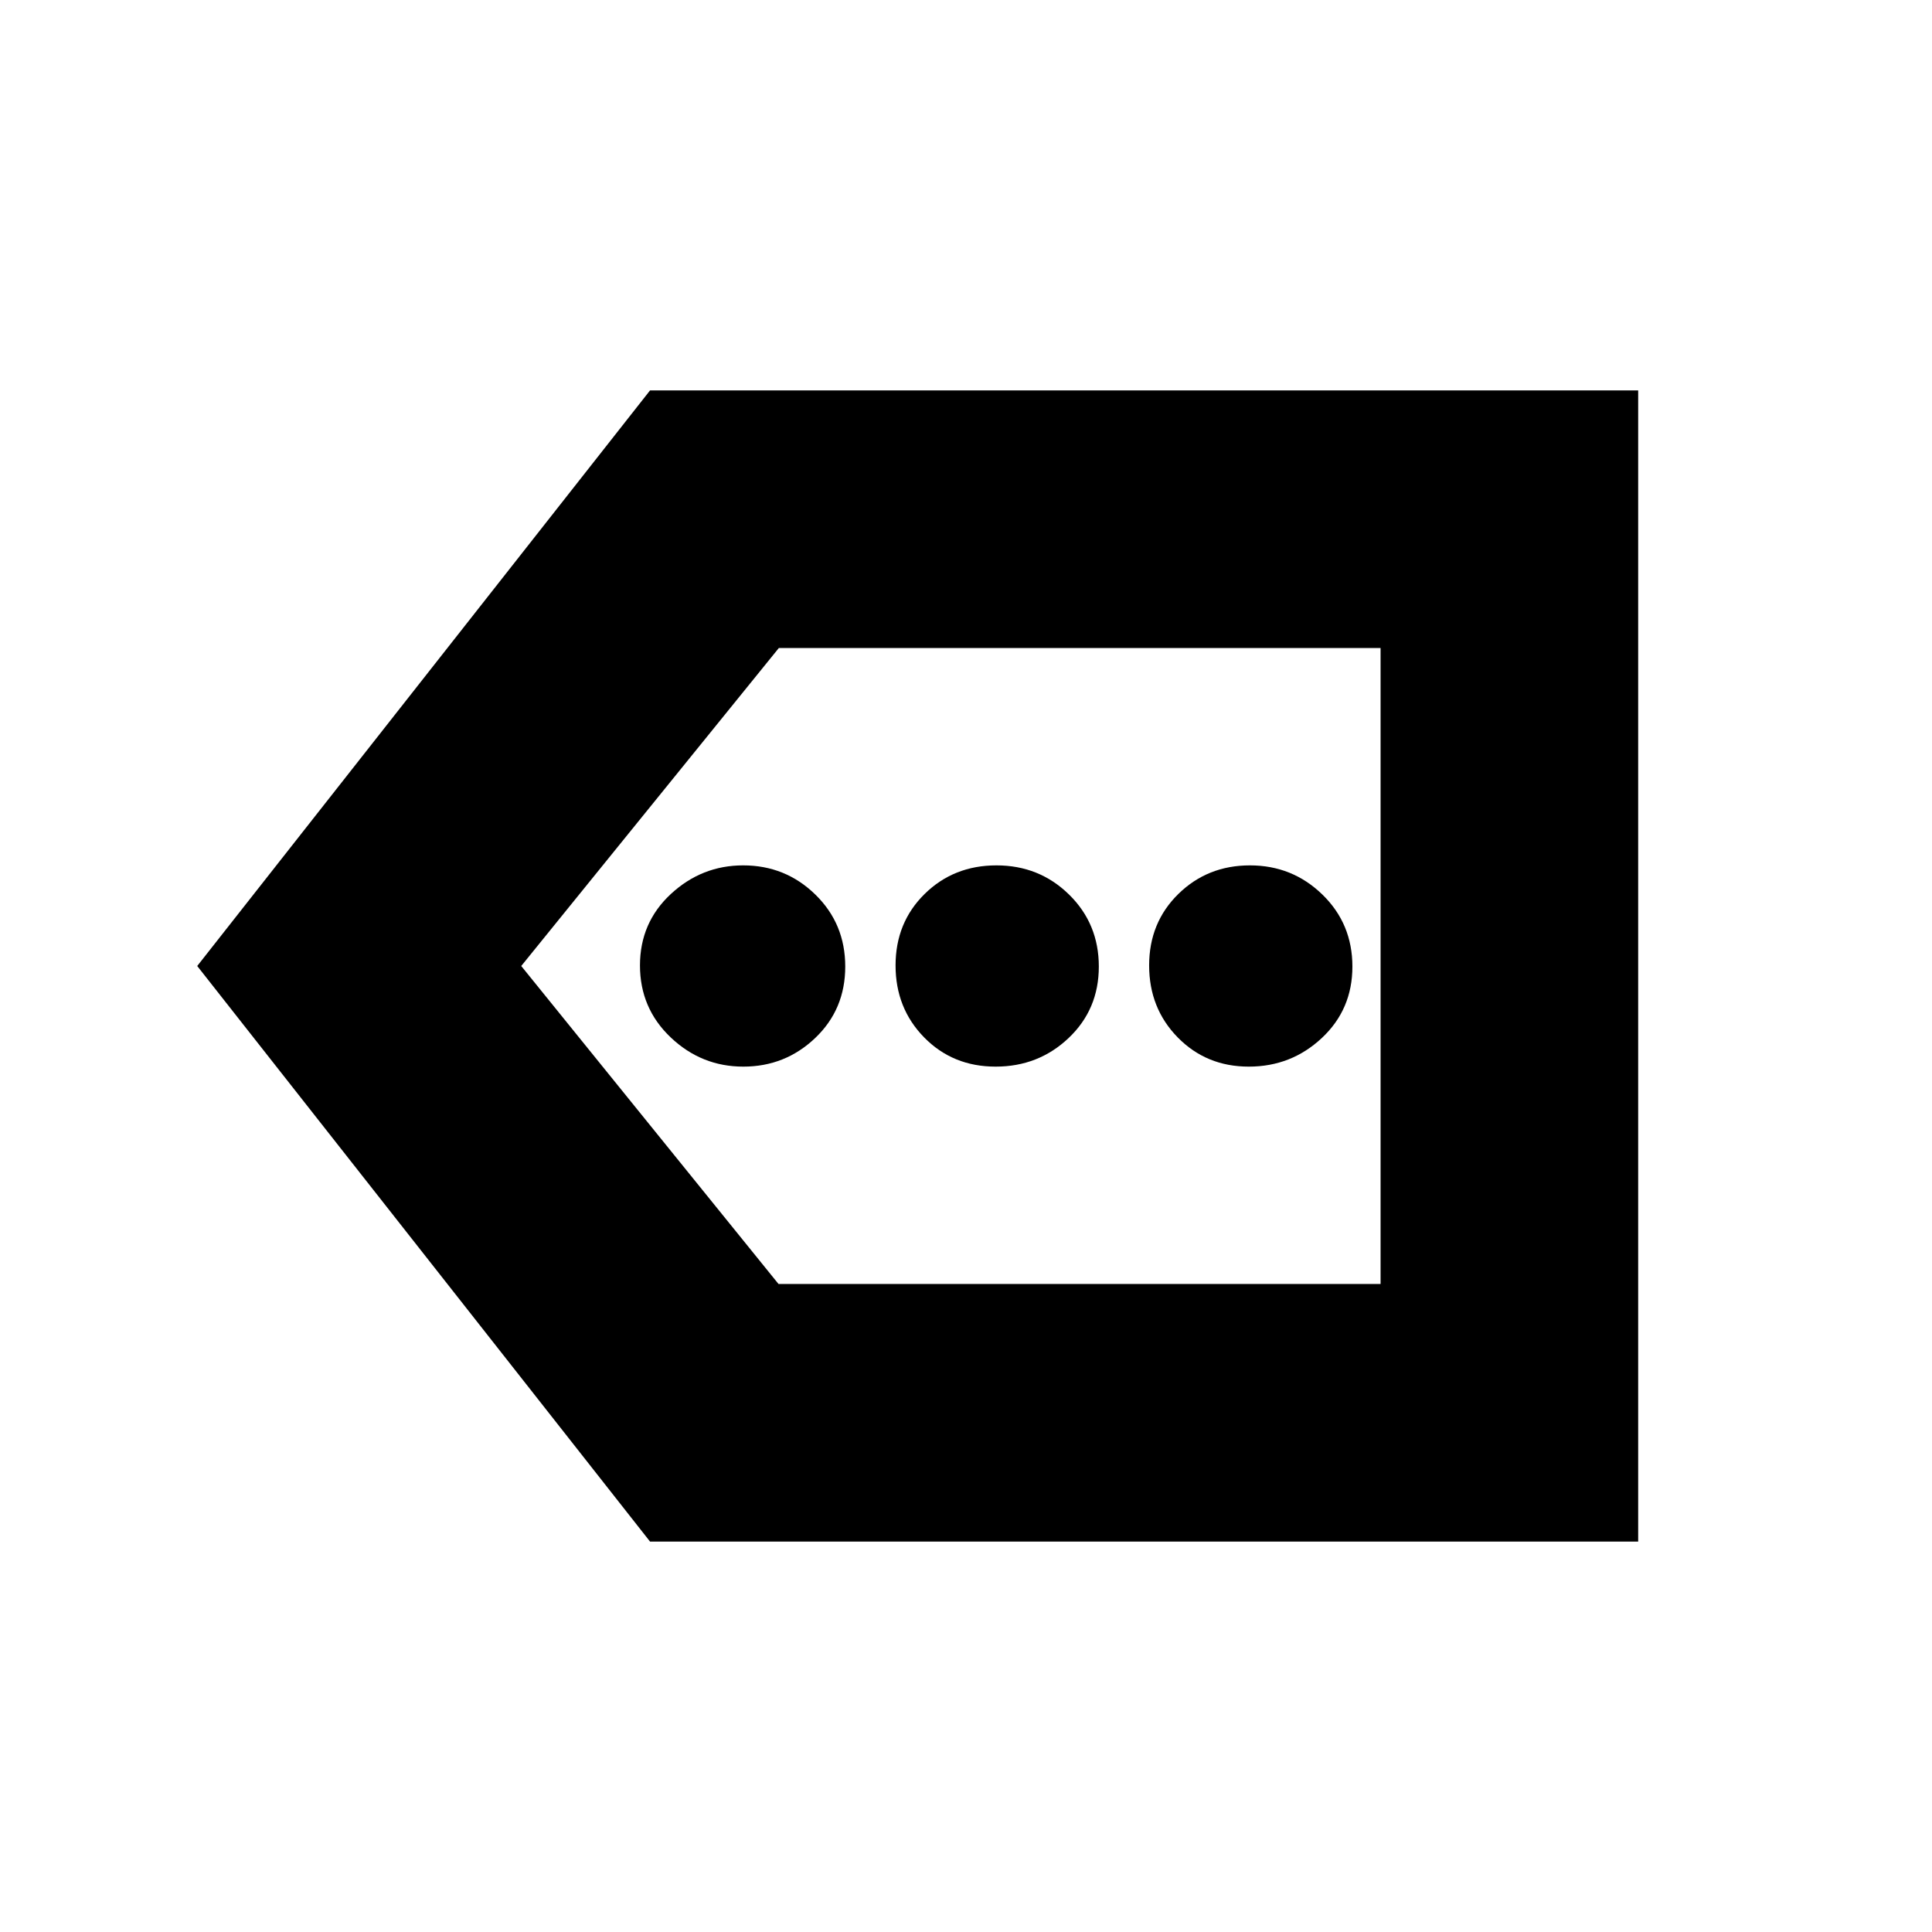 <svg xmlns="http://www.w3.org/2000/svg" height="20" viewBox="0 -960 960 960" width="20"><path d="M323-194 98-480l225-286h491v572H323Zm63.83-128H686v-316H387L259-480l127.83 158ZM686-322v-316 316ZM369.35-430q20.79 0 35.72-14.22t14.93-35.5q0-21.28-14.86-35.78-14.85-14.5-35.86-14.5-20.58 0-35.93 14.22Q318-501.56 318-480.28t15.28 35.78q15.28 14.5 36.07 14.5Zm125.37 0Q516-430 531-444.22t15-35.5q0-21.28-14.79-35.78T495.14-530q-21.28 0-35.71 14.22T445-480.28q0 21.28 14.22 35.78t35.5 14.5Zm125.81 0q21.08 0 36.28-14.22Q672-458.44 672-479.72t-14.91-35.78q-14.91-14.5-36-14.5t-35.59 14.22q-14.5 14.22-14.5 35.5t14.22 35.78q14.22 14.5 35.31 14.5Z"/></svg>